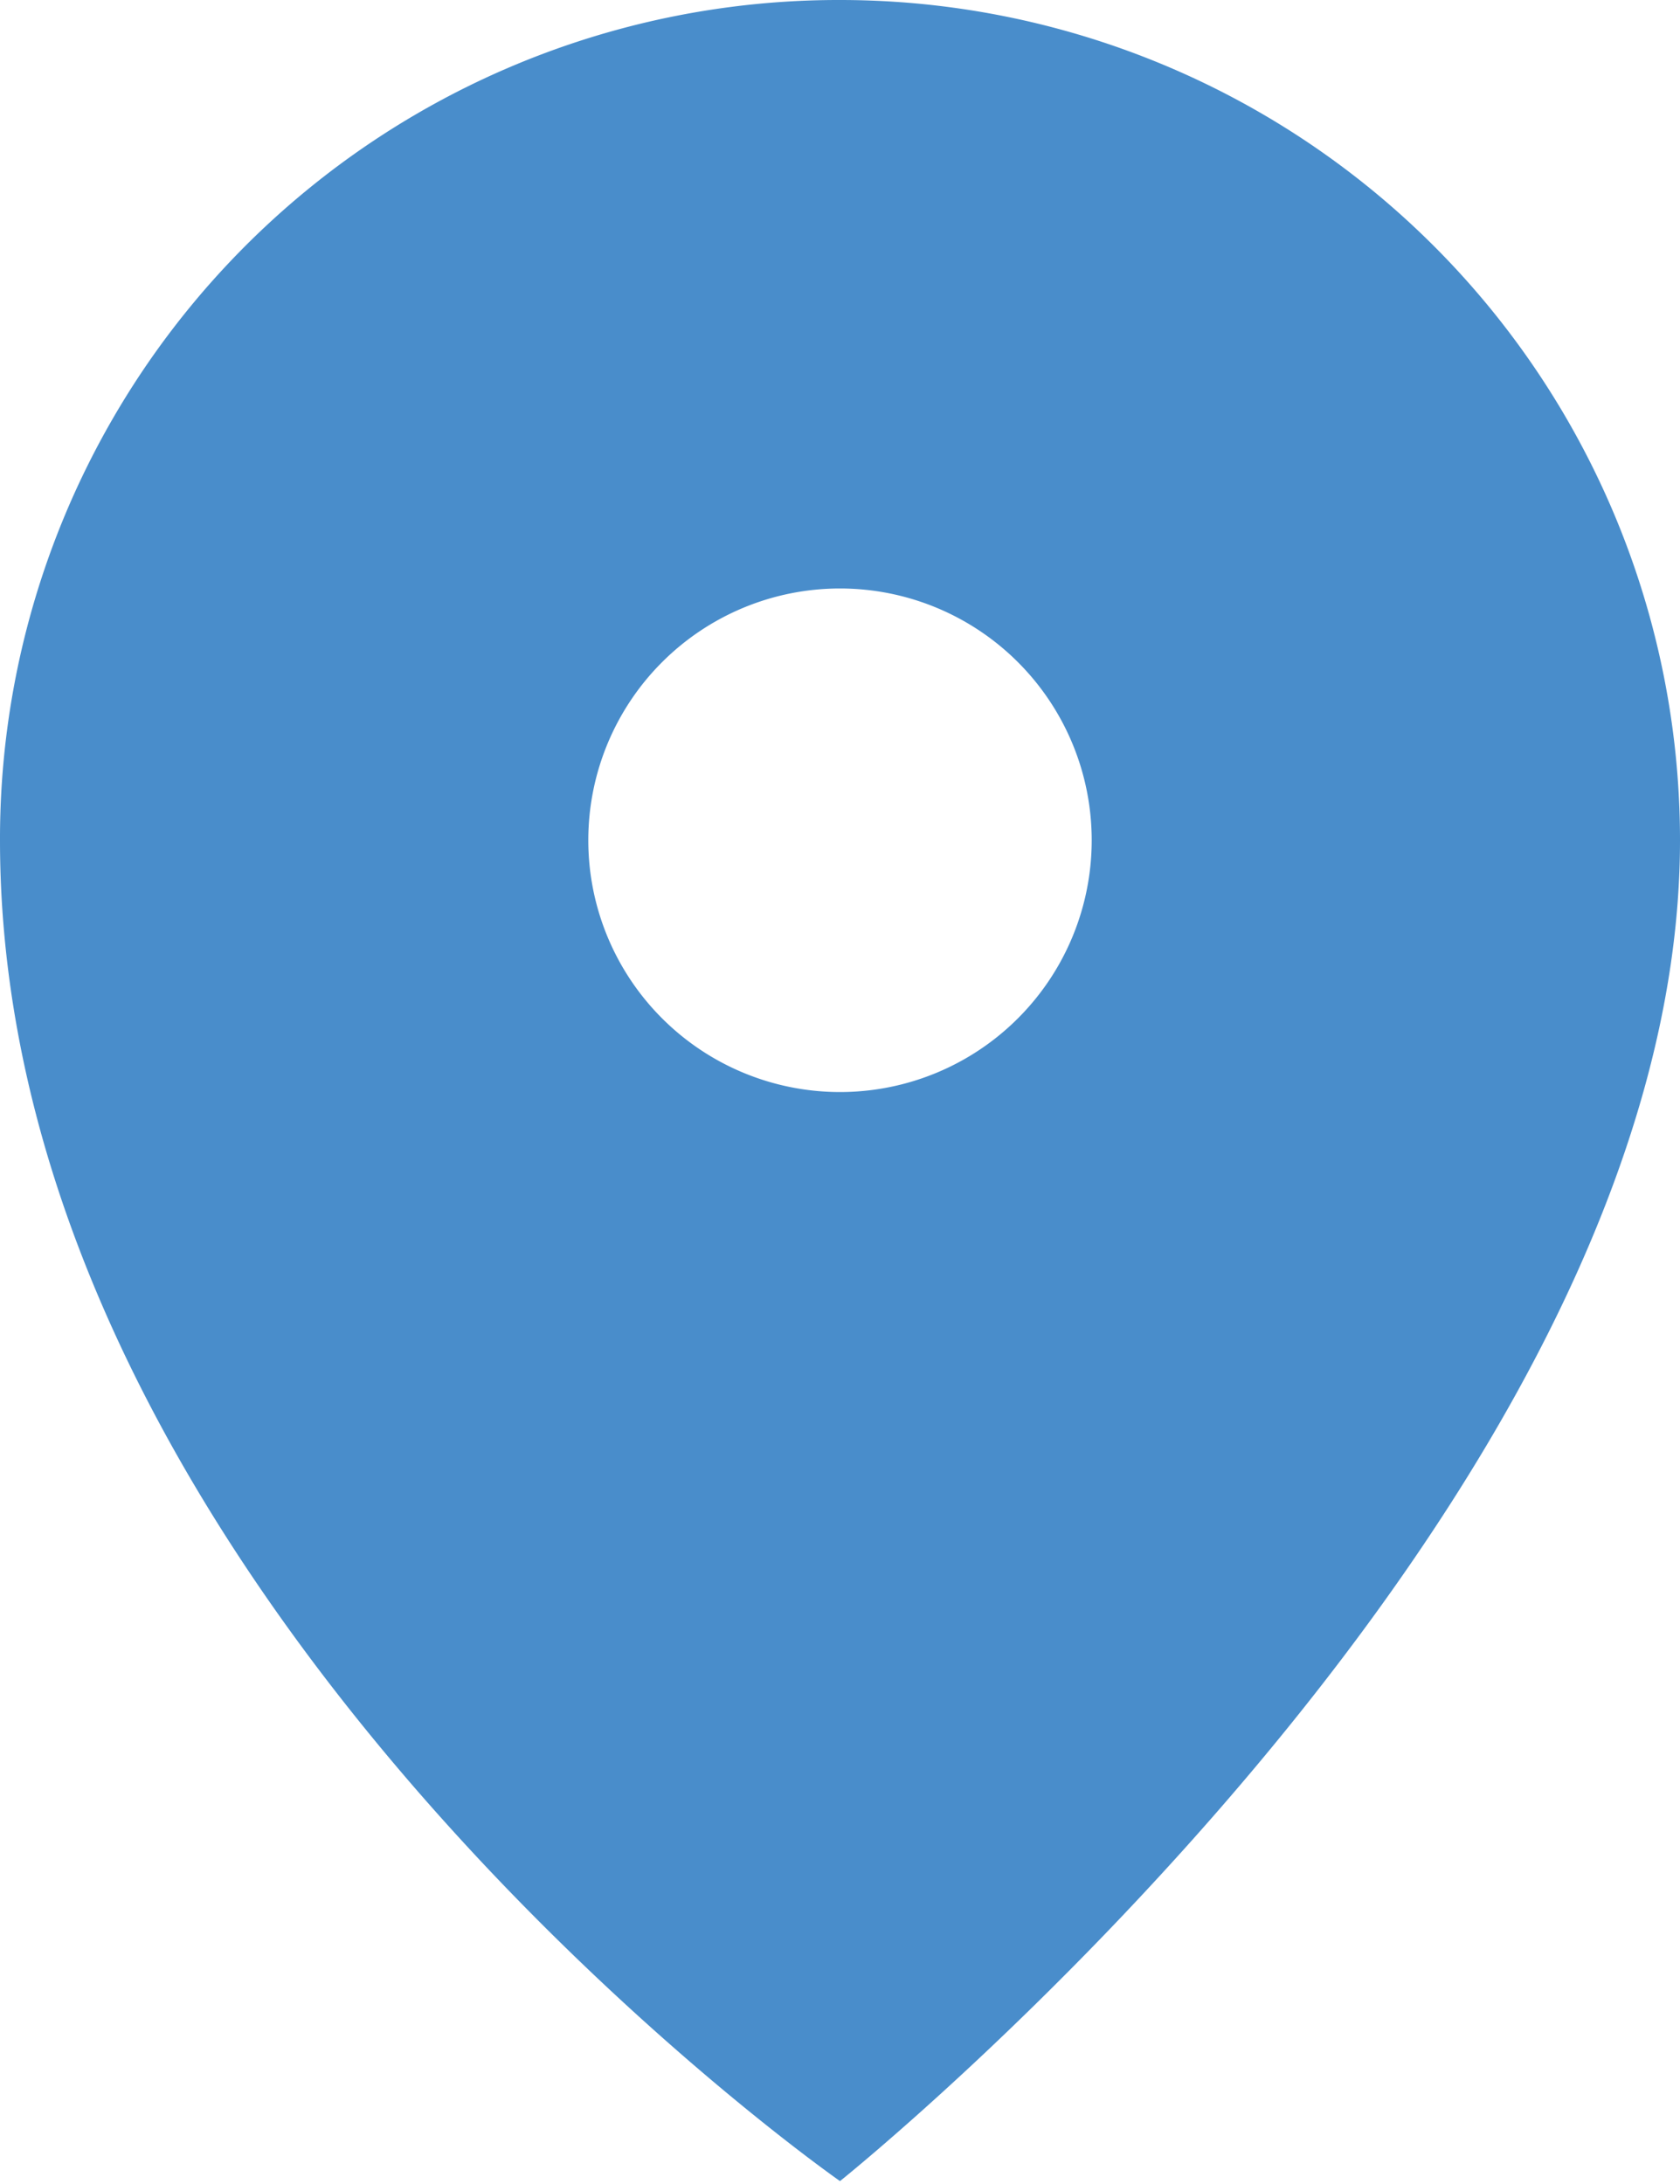 <svg id="Layer_1" data-name="Layer 1" xmlns="http://www.w3.org/2000/svg" viewBox="0 0 11.28 14.66"><defs><style>.cls-1{fill:#498dcb;}</style></defs><title>icon</title><path class="cls-1" d="M5.64,7.33A1.69,1.69,0,1,1,7.33,5.64,1.69,1.69,0,0,1,5.64,7.33M5.64,0A5.63,5.63,0,0,0,0,5.64c0,5.07,5.64,9,5.64,9s5.64-4.51,5.64-9A5.64,5.64,0,0,0,5.64,0"/></svg>